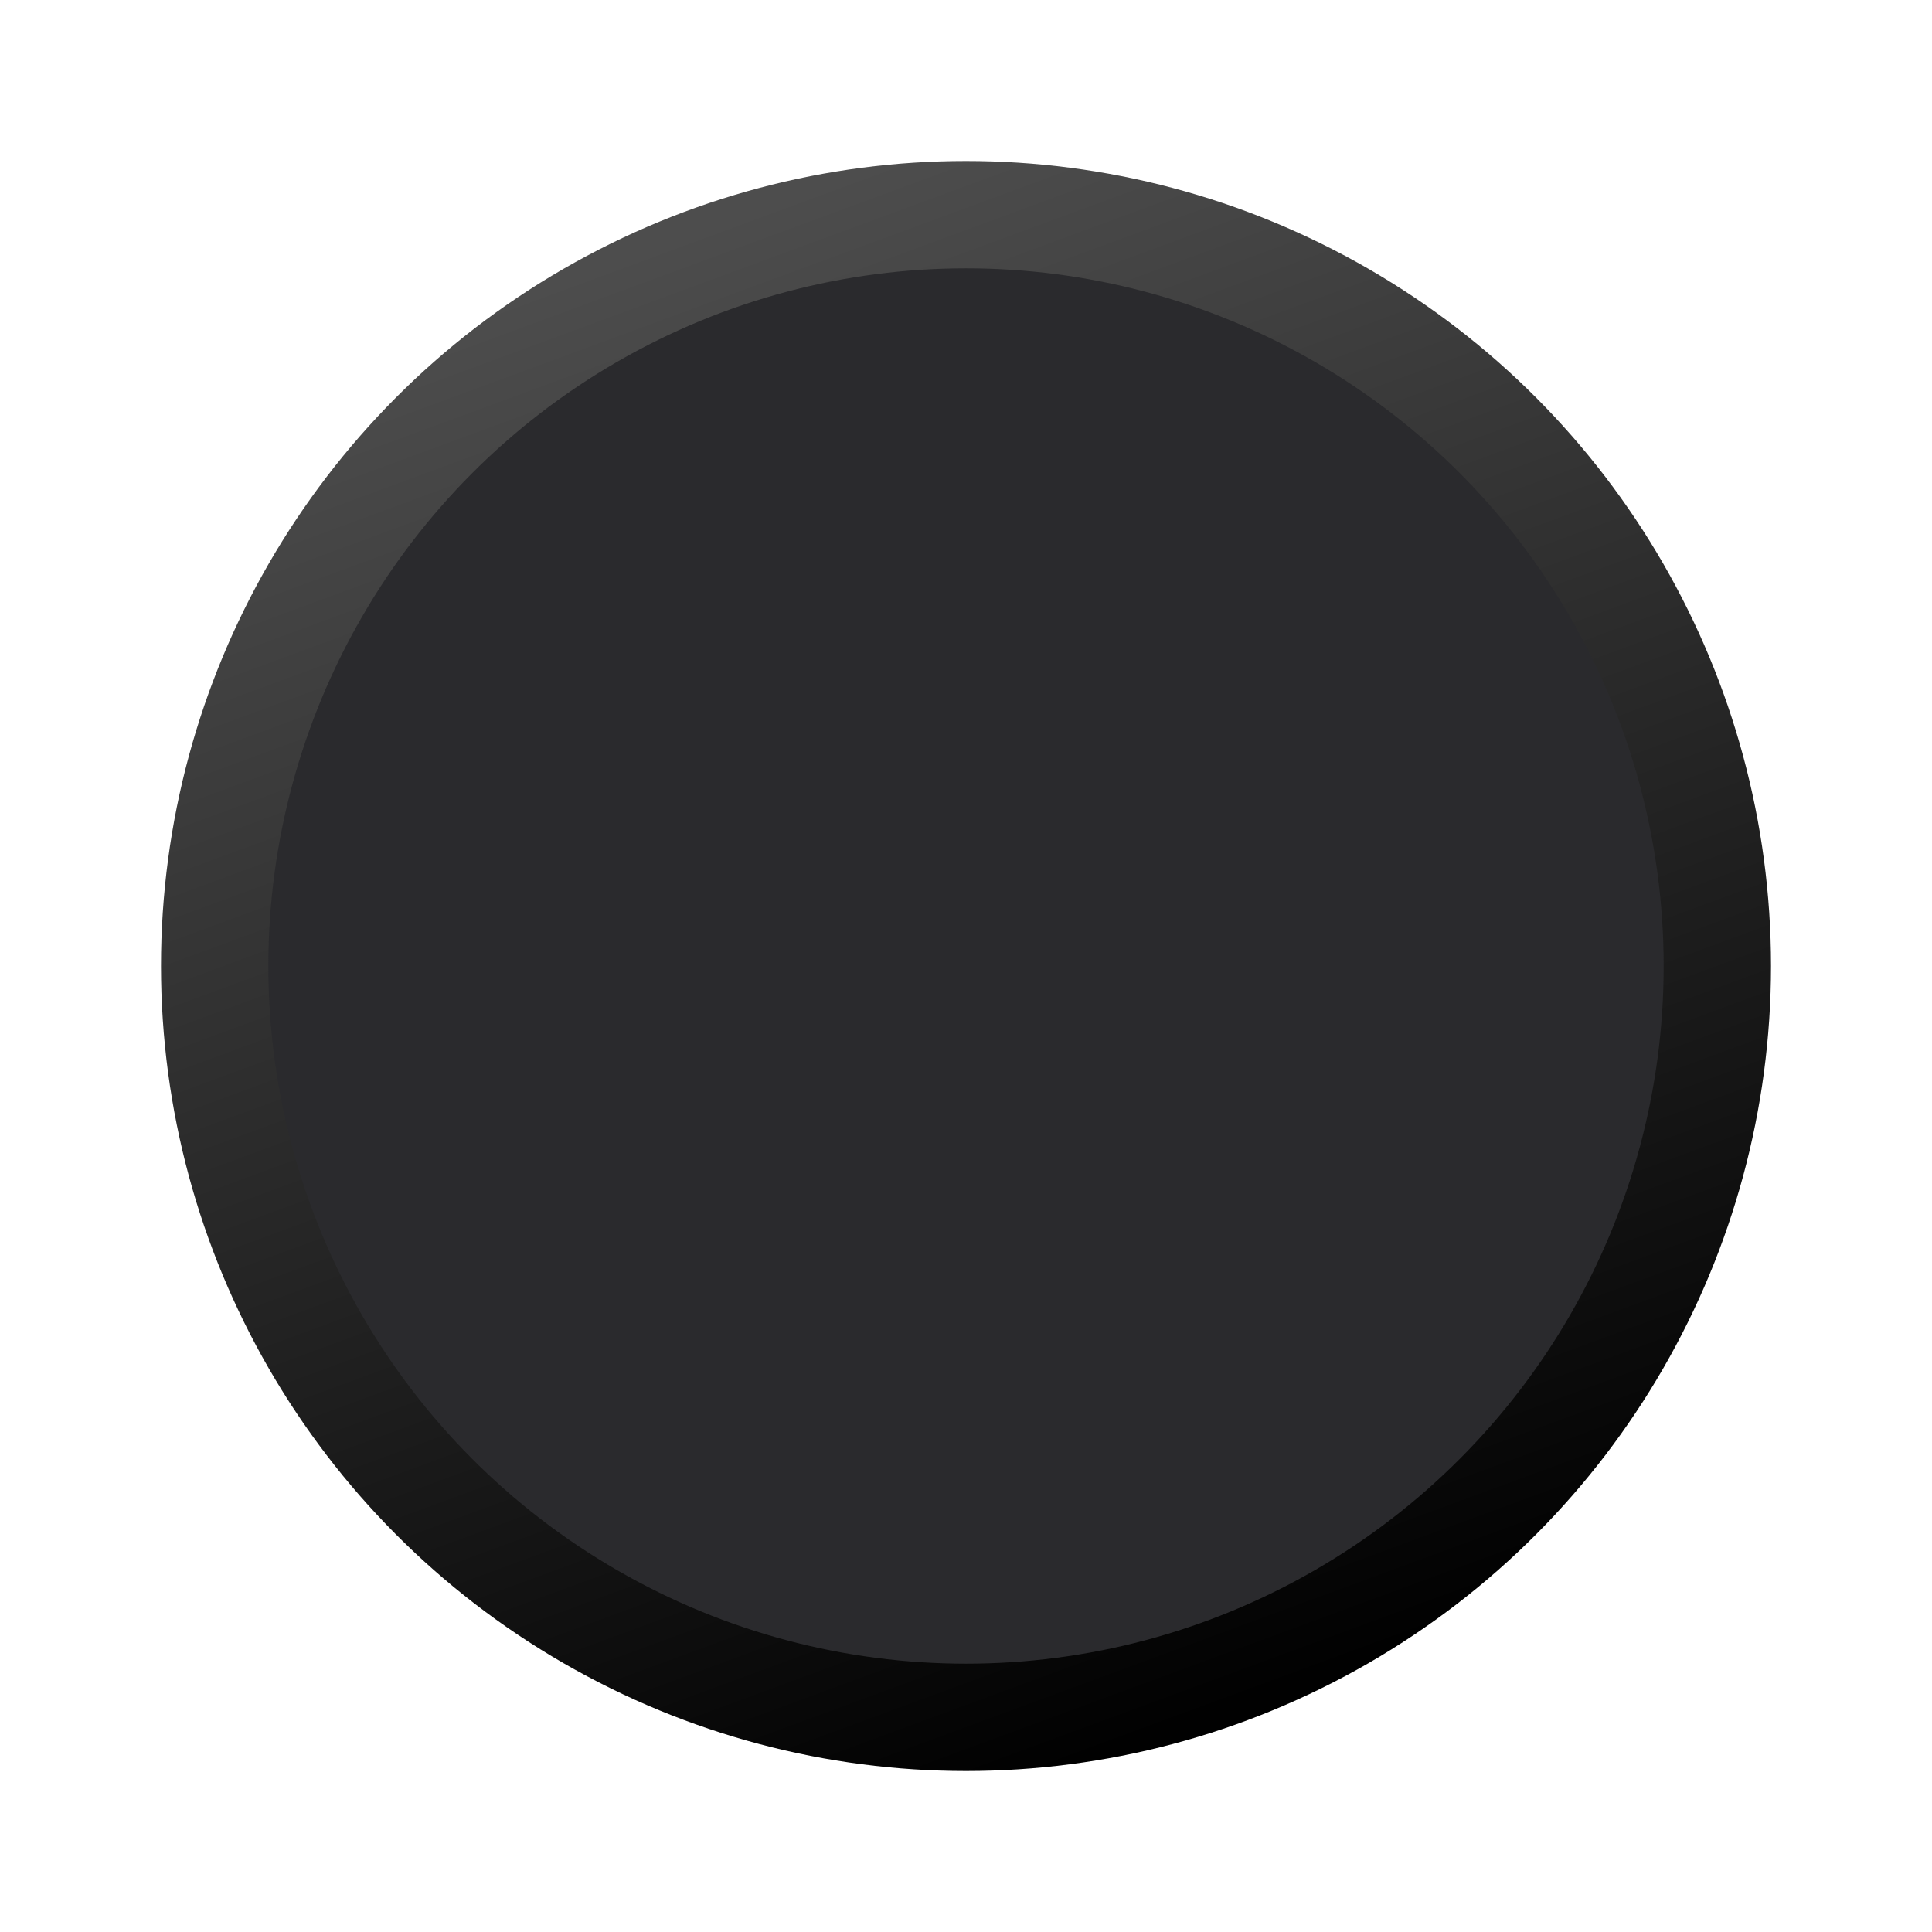 <?xml version="1.0" encoding="UTF-8" standalone="no"?>
<svg
   xmlns:dc="http://purl.org/dc/elements/1.1/"
   xmlns:cc="http://creativecommons.org/ns#"
   xmlns:rdf="http://www.w3.org/1999/02/22-rdf-syntax-ns#"
   xmlns:svg="http://www.w3.org/2000/svg"
   xmlns="http://www.w3.org/2000/svg"
   xmlns:xlink="http://www.w3.org/1999/xlink"
   width="18"
   height="18"
   version="1.1"
   id="svg22">
  <defs
     id="defs26">
    <linearGradient
       id="linearGradient903">
      <stop
         id="stop899"
         offset="0"
         style="stop-color:#4d4d4d;stop-opacity:1" />
      <stop
         id="stop901"
         offset="1"
         style="stop-color:#010101;stop-opacity:1" />
    </linearGradient>
    <linearGradient
       gradientUnits="userSpaceOnUse"
       y2="2.136"
       x2="6.432"
       y1="15.864"
       x1="11.492"
       id="linearGradient905"
       xlink:href="#linearGradient903"
       gradientTransform="translate(-18,-18)" />
  </defs>
  <circle
     style="opacity:1;fill:#2a2a2d;fill-opacity:1;stroke:url(#linearGradient905);stroke-width:1;stroke-linecap:butt;stroke-linejoin:round;stroke-miterlimit:4;stroke-dasharray:none;stroke-opacity:1"
     id="path1001"
     cx="-9"
     cy="-9"
     r="7"
     transform="scale(-1)" />
</svg>
